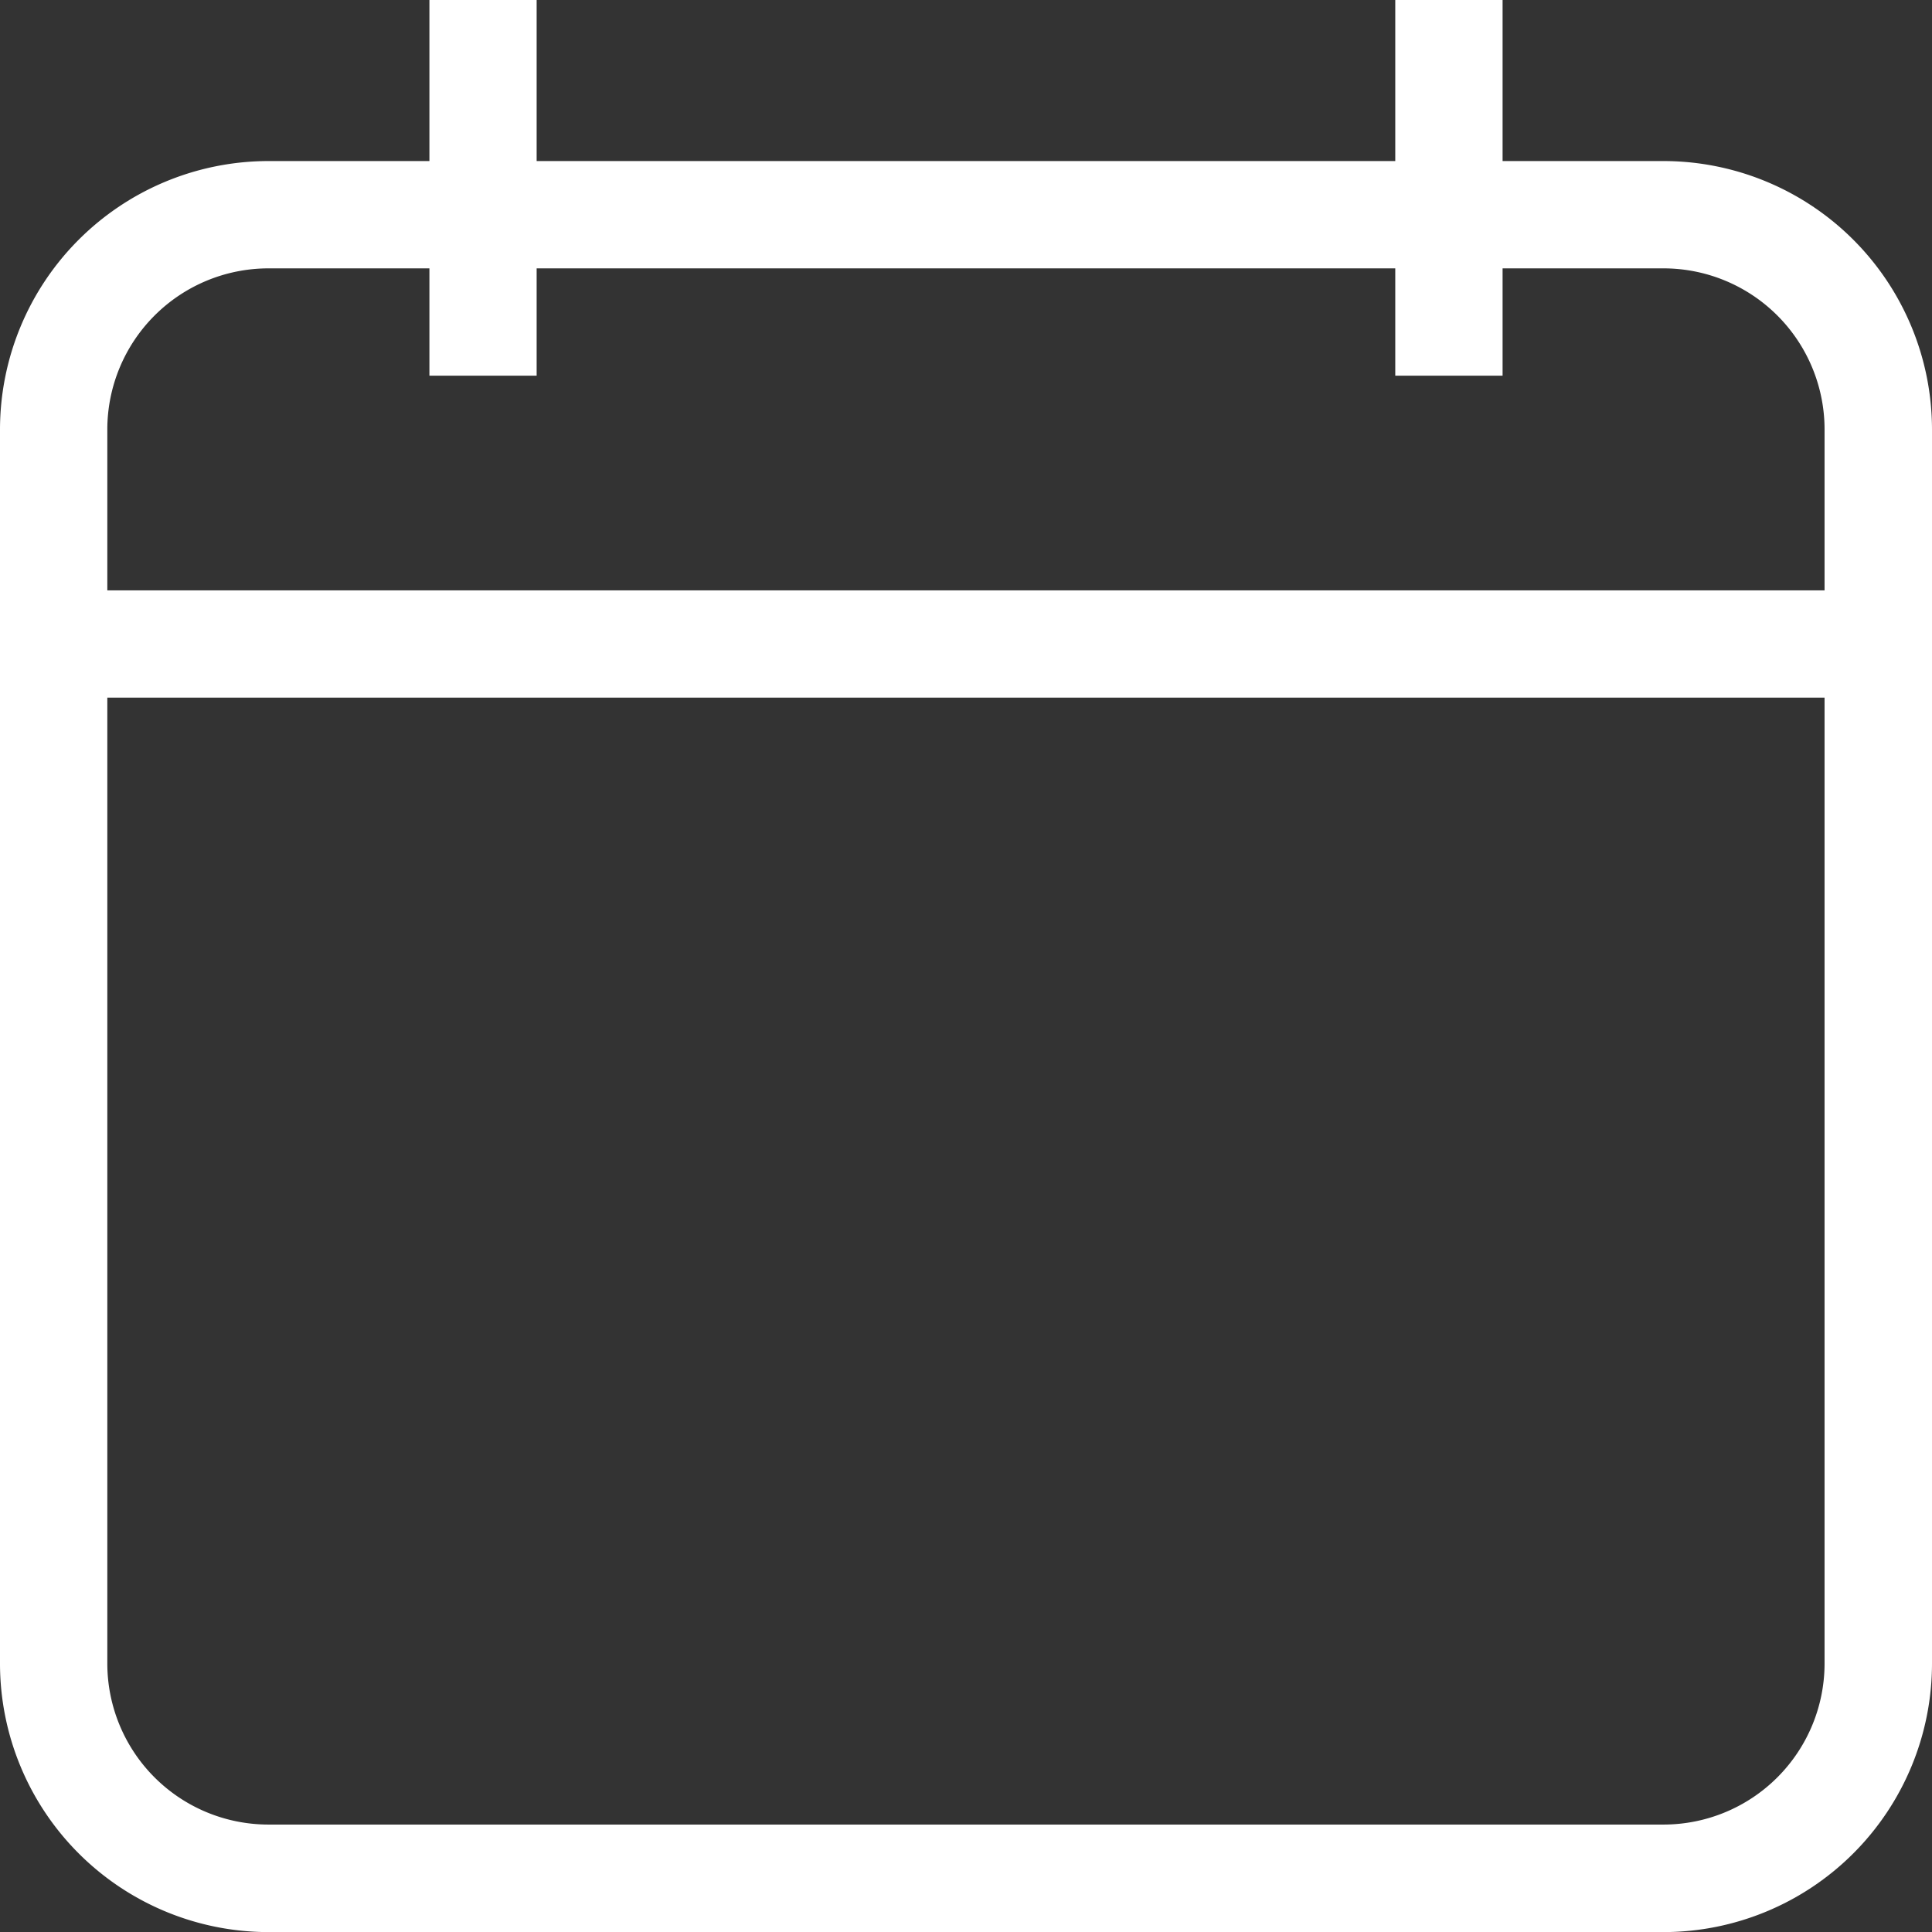 <svg xmlns="http://www.w3.org/2000/svg" width="64" height="64.003" viewBox="0 0 64 64.003">
    <rect x="0" y="0" width="64" height="64.003" fill="#333333" stroke="none"/>
    <g id="prefix__ic_calendar" transform="translate(-2.143 -1.875)">
        <path id="prefix__Path_109" d="M56.985 7.21H51.65V1.875h-3.555V7.21H19.652V1.875H16.1V7.21h-5.335a8.9 8.9 0 0 0-8.89 8.89v40.888a8.9 8.9 0 0 0 8.89 8.89h46.22a8.9 8.9 0 0 0 8.89-8.89V16.1a8.9 8.9 0 0 0-8.89-8.89zm5.331 49.775a5.338 5.338 0 0 1-5.331 5.331h-46.22a5.339 5.339 0 0 1-5.335-5.331v-32h56.886zm0-35.554H5.43V16.1a5.34 5.34 0 0 1 5.335-5.335H16.1v3.555h3.552v-3.555h28.443v3.555h3.555v-3.555h5.335a5.336 5.336 0 0 1 5.331 5.335z" data-name="Path 109" transform="translate(.268)" style="fill:#fff"/>
    </g>
</svg>
